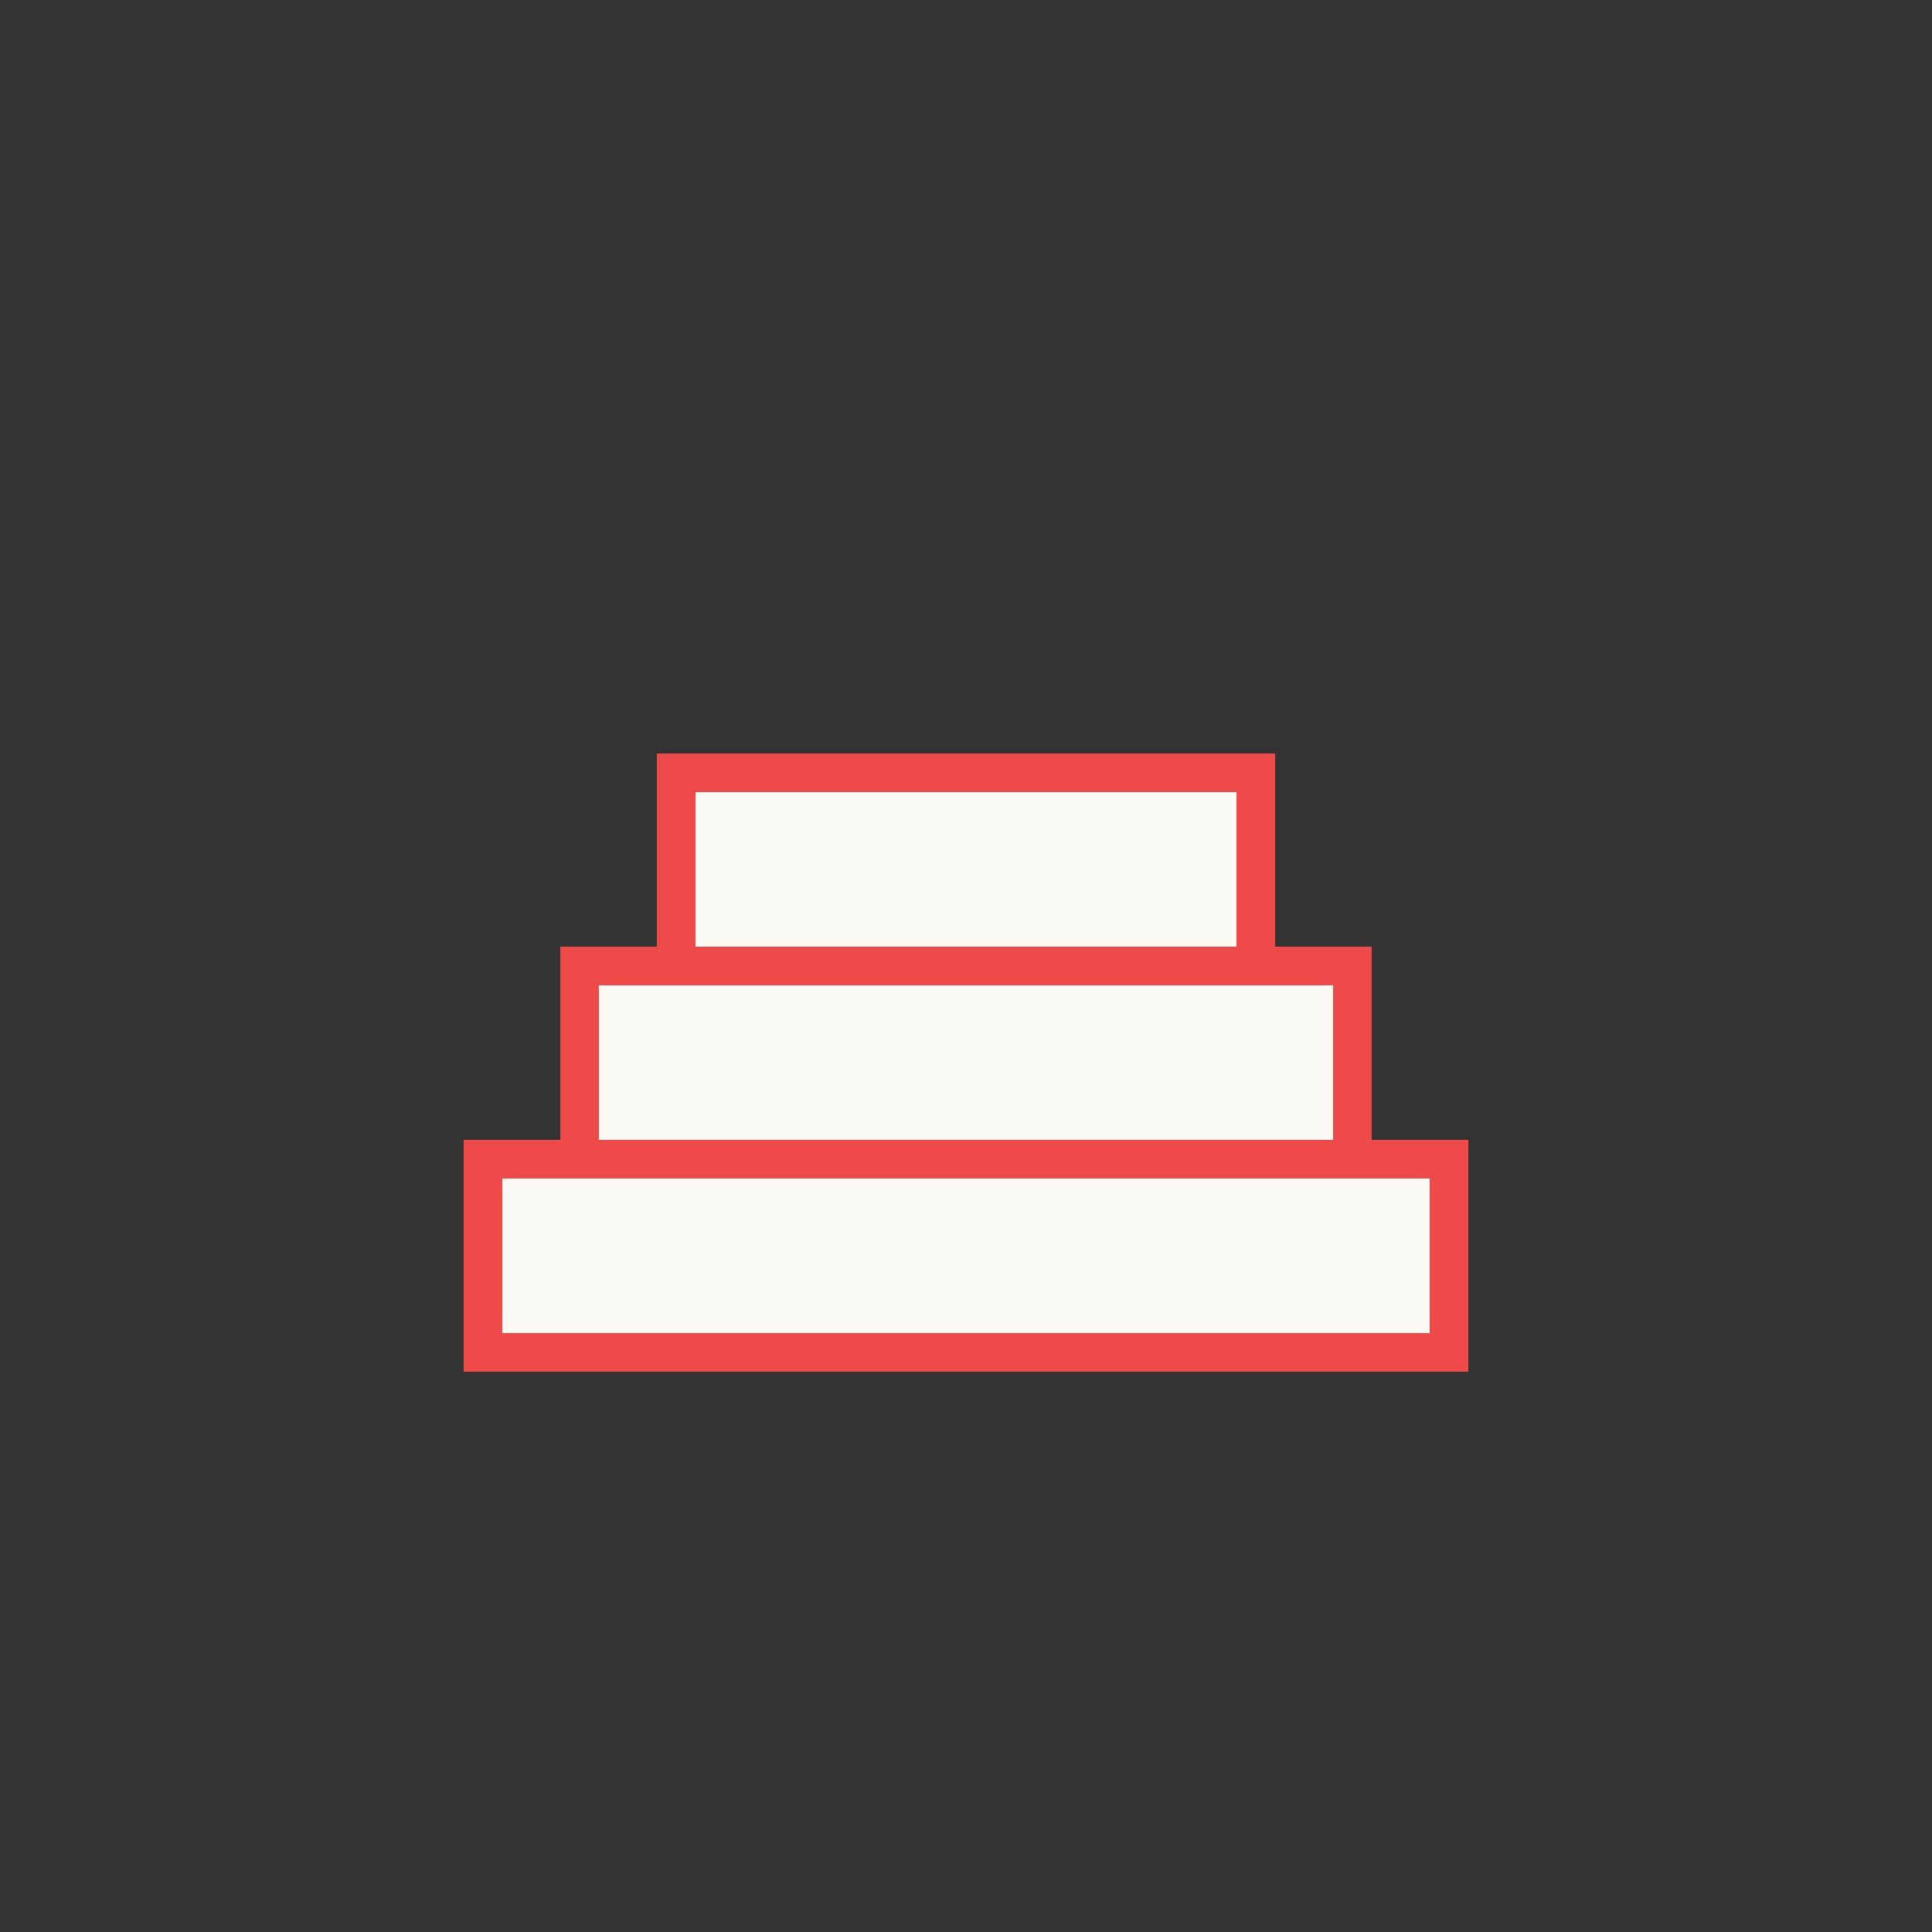 <svg xmlns="http://www.w3.org/2000/svg" width="200" height="200" viewBox="0 0 200 200">
  <rect x="0" y="0" width="200" height="200" fill="#333333" stroke="none"/>
  <!-- Stack of books -->
  <rect x="50" y="120" width="100" height="20" stroke="#ed4a49" stroke-width="4" fill="#fcfaf4"/>
  <rect x="60" y="100" width="80" height="20" stroke="#ed4a49" stroke-width="4" fill="#fcfaf4"/>
  <rect x="70" y="80" width="60" height="20" stroke="#ed4a49" stroke-width="4" fill="#fcfaf4"/>
</svg>
